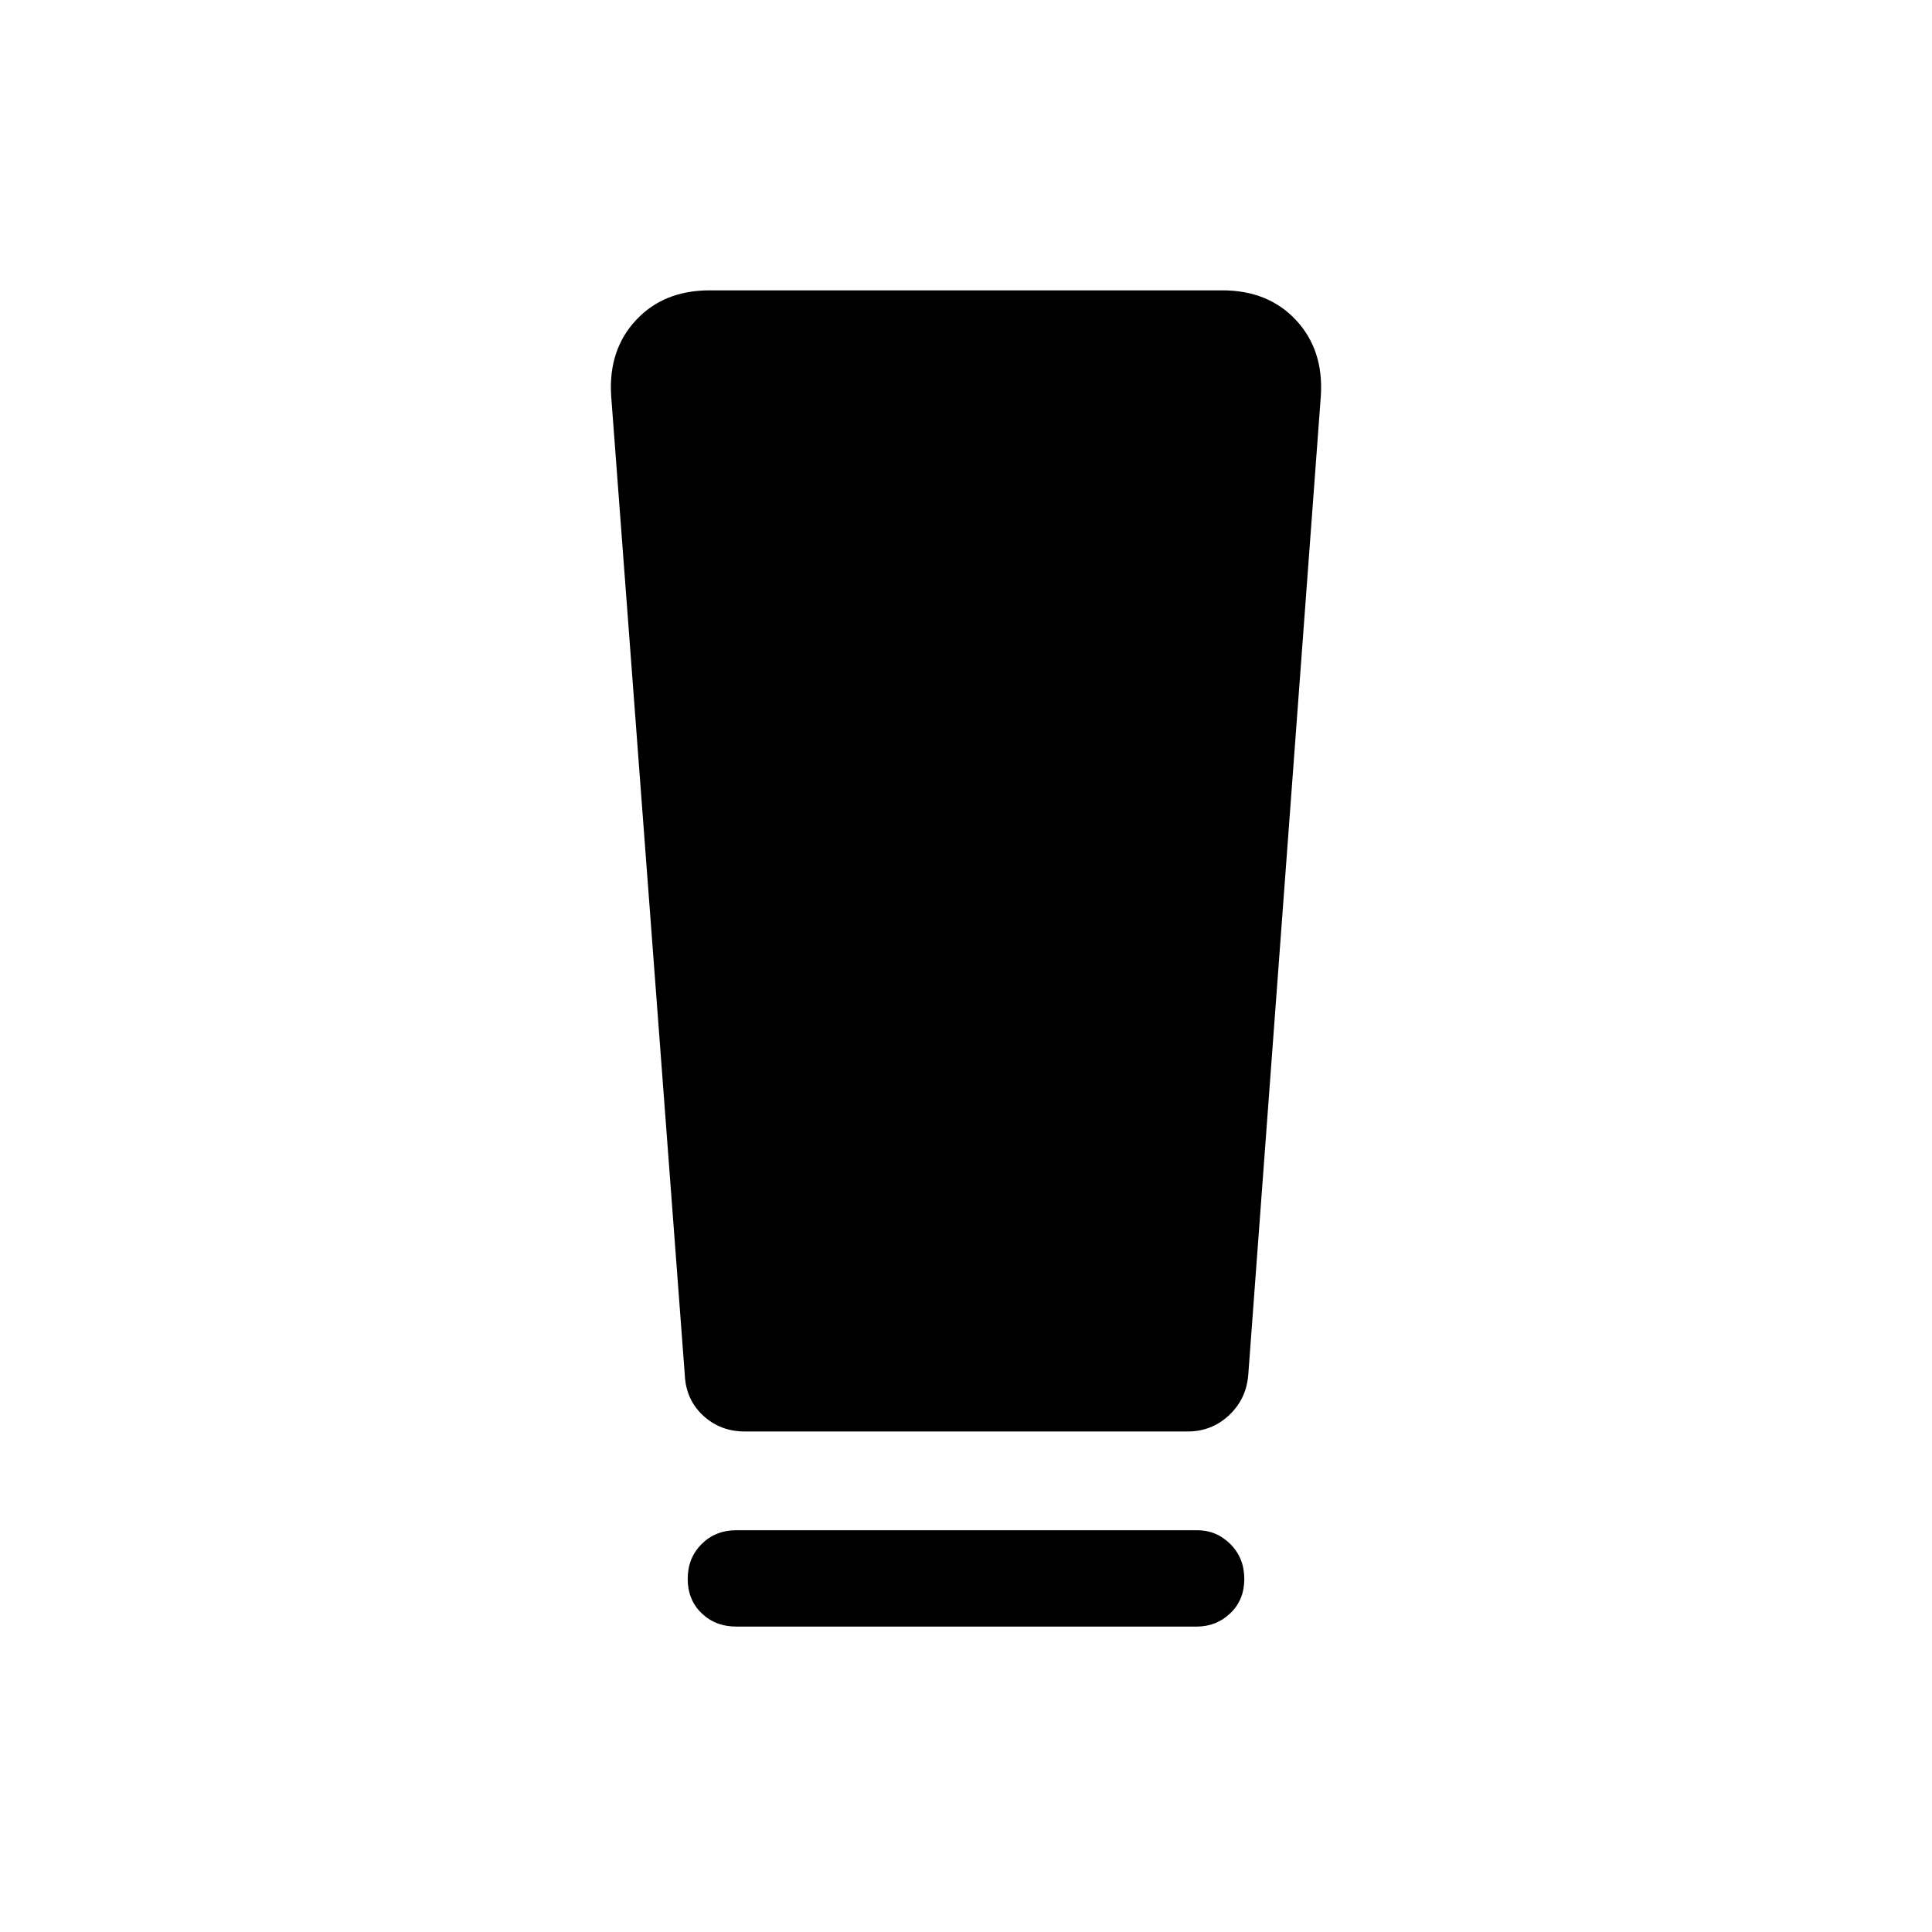 <svg xmlns="http://www.w3.org/2000/svg" height="40" viewBox="0 -960 960 960" width="40"><path d="M365.924-151.758q-10.404 0-17.304-6.641-6.901-6.642-6.901-17.051 0-10.409 6.901-17.3 6.9-6.891 17.304-6.891H594.85q9.63 0 16.53 6.904 6.901 6.905 6.901 17.314 0 10.409-6.94 17.037-6.94 6.628-16.739 6.628H365.924ZM340.27-276.86l-36.589-486.46q-1.449-22.814 12.343-37.612 13.791-14.798 36.634-14.798h254.684q22.843 0 36.634 14.798 13.792 14.798 12.343 37.612l-36.064 486.46q-.974 12.09-9.594 20.122t-20.489 8.032H370.129q-12.276 0-20.803-7.954-8.528-7.954-9.056-20.2Z"/></svg>